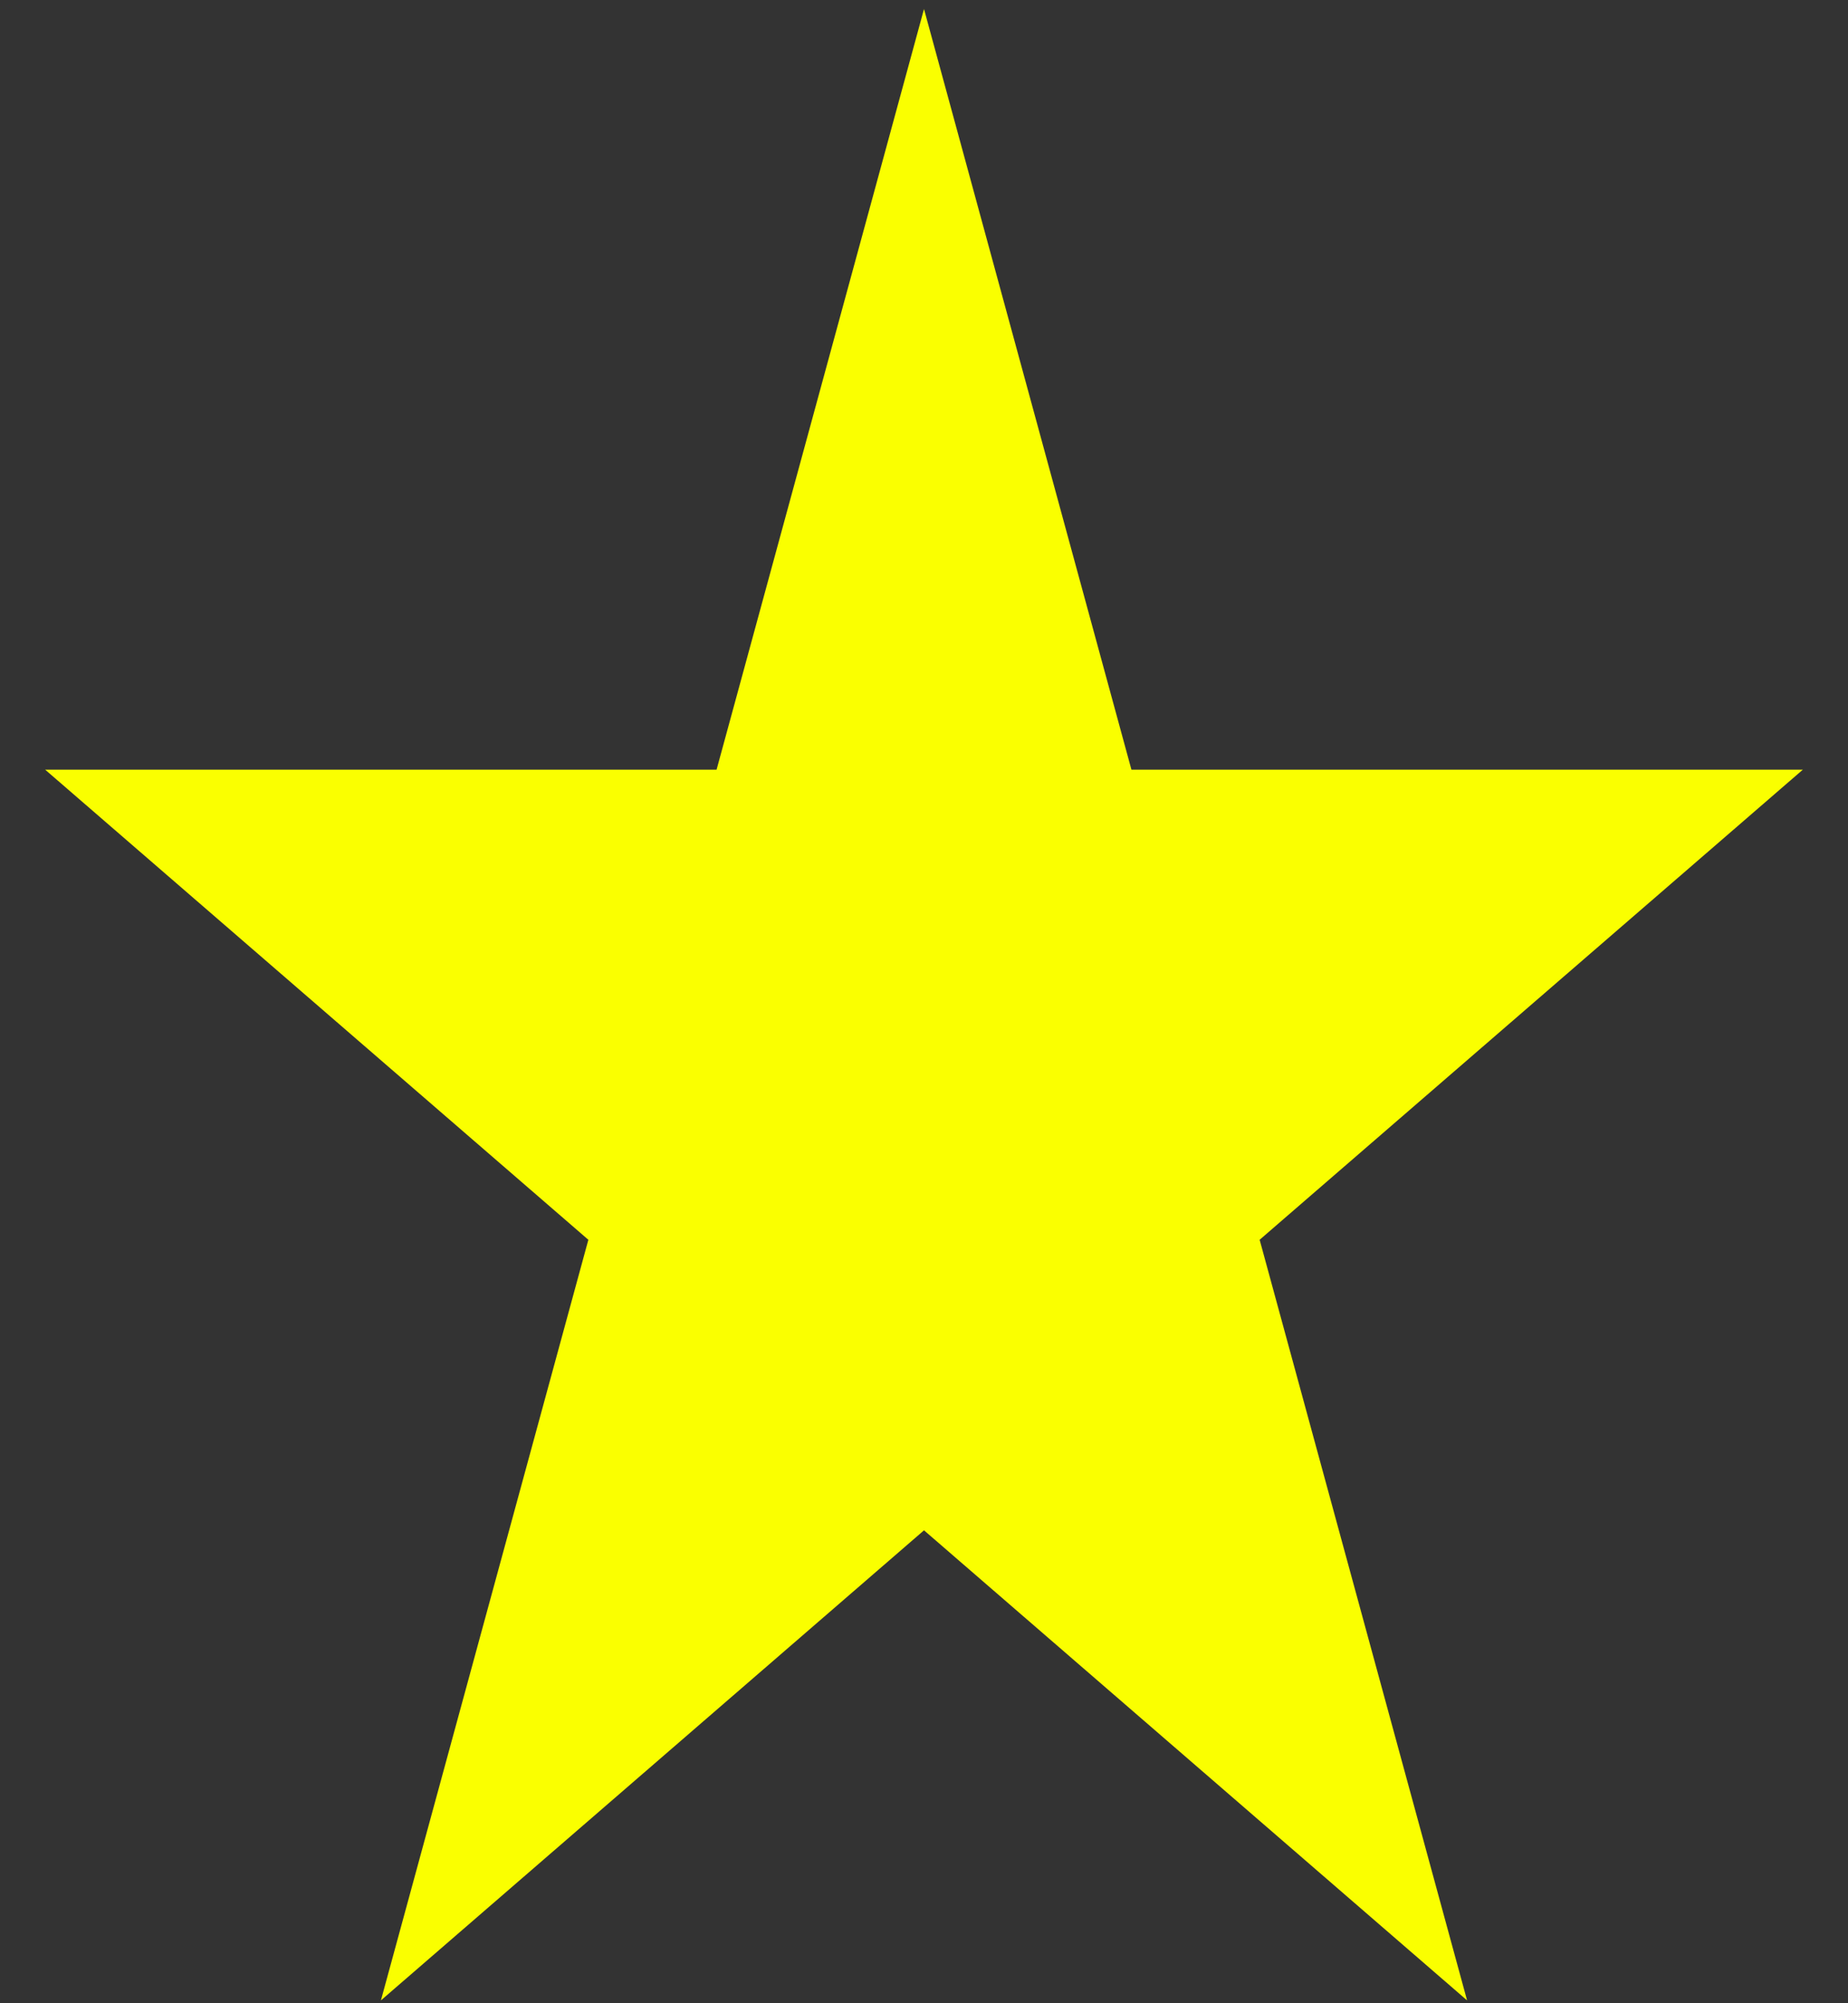 <svg width="24" height="26" viewBox="0 0 24 26" fill="none" xmlns="http://www.w3.org/2000/svg">
<rect x="0" y="0" width="24" height="26" fill="#333333" stroke="none"/>
<path d="M12 0.117L14.694 9.99H23.413L16.359 16.091L19.053 25.963L12 19.862L4.947 25.963L7.641 16.091L0.587 9.99H9.306L12 0.117Z" fill="#FAFF00"/>
</svg>
